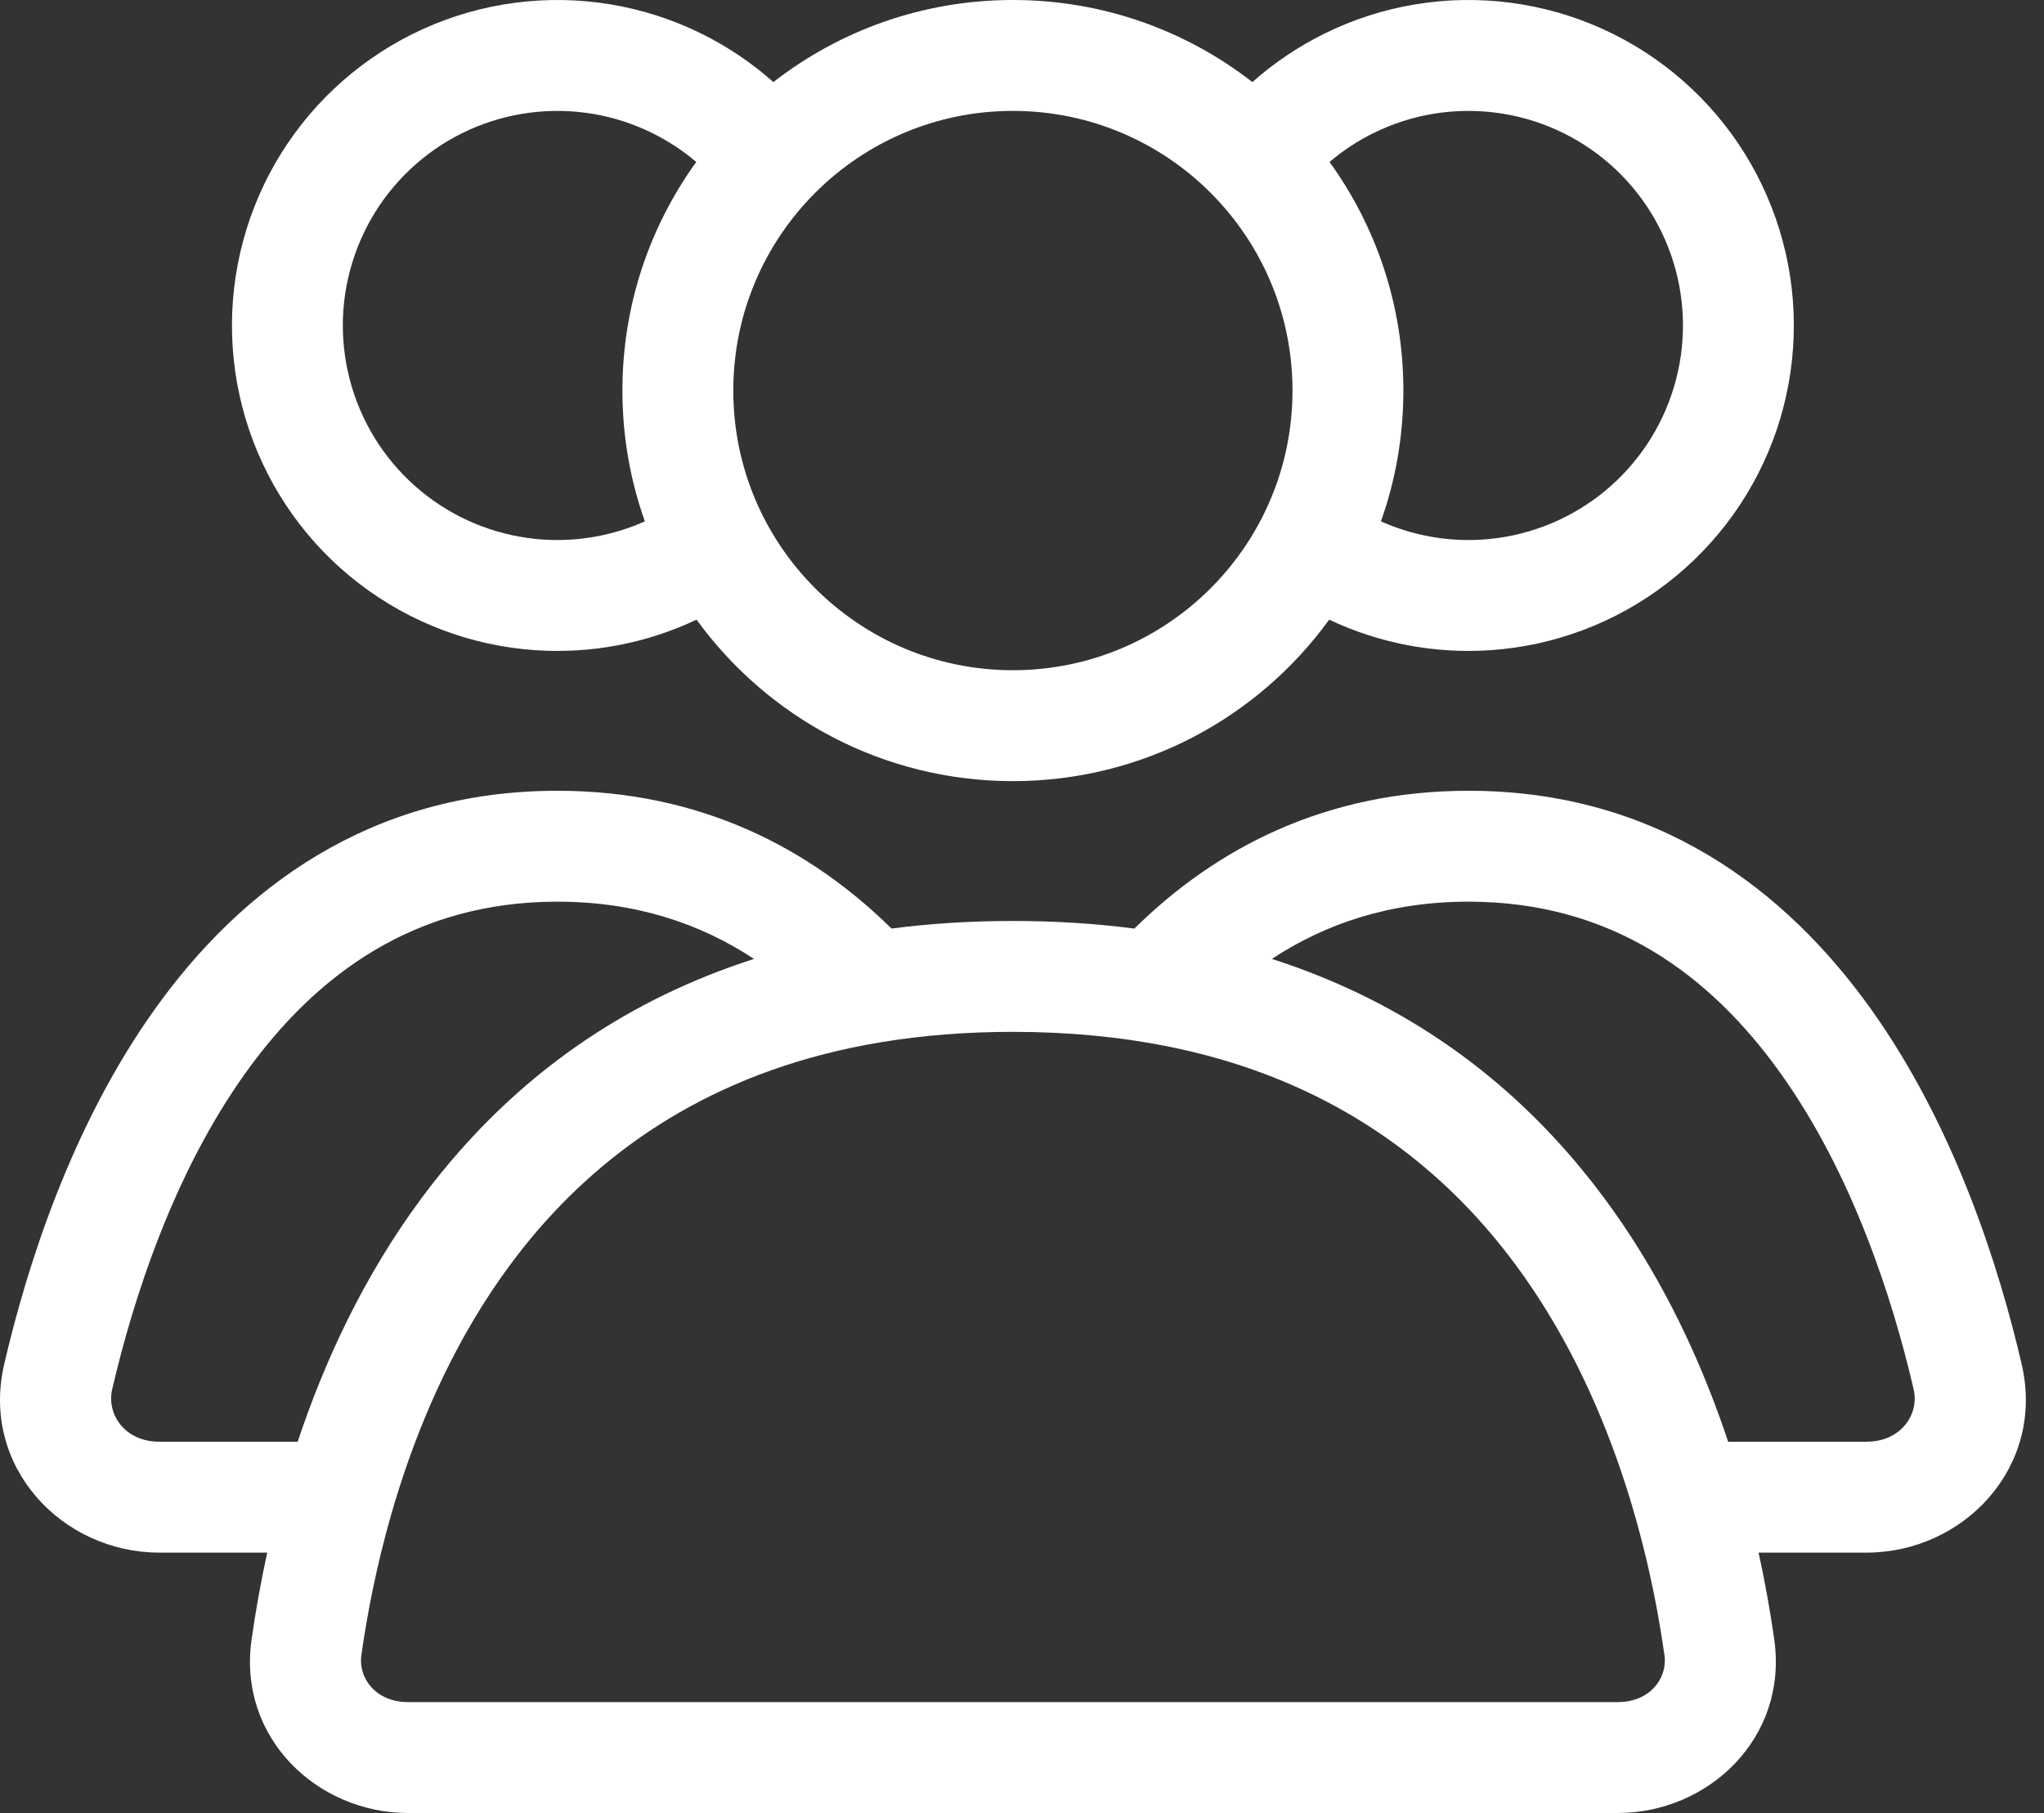 <svg width="53" height="47" viewBox="0 0 53 47" fill="none" xmlns="http://www.w3.org/2000/svg">
<rect x="0" y="0" width="53" height="47" fill="#333333" stroke="none"/>
<path fill-rule="evenodd" clip-rule="evenodd" d="M13.726 2.923C14.816 2.779 15.925 2.962 16.912 3.449C17.324 3.652 17.707 3.904 18.054 4.199C16.849 5.865 16.139 7.912 16.139 10.125C16.139 11.315 16.344 12.456 16.721 13.516C15.897 13.884 14.994 14.047 14.088 13.988C12.99 13.916 11.938 13.52 11.066 12.851C10.193 12.181 9.538 11.267 9.185 10.226C8.831 9.184 8.794 8.06 9.079 6.998C9.364 5.935 9.957 4.981 10.784 4.255C11.611 3.53 12.635 3.066 13.726 2.923ZM18.184 0.87C18.864 1.206 19.492 1.629 20.053 2.128C21.768 0.794 23.923 8.76329e-06 26.264 8.76329e-06C28.605 8.76329e-06 30.759 0.794 32.474 2.128C33.036 1.629 33.664 1.206 34.344 0.87C35.841 0.132 37.523 -0.146 39.177 0.072C40.832 0.29 42.385 0.994 43.639 2.094C44.894 3.194 45.794 4.642 46.226 6.254C46.658 7.866 46.602 9.569 46.066 11.15C45.529 12.73 44.536 14.116 43.212 15.131C41.889 16.147 40.293 16.748 38.628 16.857C37.192 16.951 35.759 16.676 34.465 16.064C32.626 18.6 29.637 20.25 26.264 20.25C22.89 20.25 19.902 18.6 18.062 16.064C16.768 16.676 15.336 16.951 13.9 16.857C12.235 16.748 10.639 16.147 9.315 15.131C7.991 14.116 6.998 12.73 6.462 11.15C5.926 9.569 5.87 7.866 6.302 6.254C6.734 4.642 7.634 3.194 8.889 2.094C10.143 0.994 11.696 0.29 13.351 0.072C15.005 -0.146 16.687 0.132 18.184 0.87ZM35.616 3.449C36.602 2.962 37.711 2.779 38.802 2.923C39.893 3.066 40.916 3.53 41.744 4.255C42.571 4.981 43.164 5.935 43.449 6.998C43.734 8.06 43.697 9.184 43.343 10.226C42.99 11.267 42.335 12.181 41.462 12.851C40.589 13.52 39.538 13.916 38.44 13.988C37.534 14.047 36.63 13.884 35.807 13.516C36.184 12.456 36.389 11.315 36.389 10.125C36.389 7.912 35.679 5.865 34.474 4.199C34.821 3.904 35.204 3.652 35.616 3.449ZM33.514 10.125C33.514 14.129 30.268 17.375 26.264 17.375C22.26 17.375 19.014 14.129 19.014 10.125C19.014 6.121 22.26 2.875 26.264 2.875C30.268 2.875 33.514 6.121 33.514 10.125ZM10.343 38.603C10.954 36.678 11.869 34.621 13.239 32.774C13.457 32.48 13.687 32.191 13.93 31.908C15.939 29.57 18.787 27.693 22.831 27.021L22.891 27.011C23.931 26.841 25.053 26.75 26.264 26.75C27.709 26.75 29.027 26.88 30.23 27.117C33.781 27.818 36.372 29.472 38.266 31.533C38.634 31.934 38.974 32.349 39.289 32.774C41.792 36.148 42.779 40.225 43.159 42.91C43.243 43.501 42.785 44.125 41.952 44.125H10.577C9.743 44.125 9.286 43.501 9.37 42.91C9.517 41.87 9.755 40.621 10.137 39.285L10.158 39.212C10.217 39.01 10.278 38.807 10.343 38.603ZM6.93 40.25H4.128C1.616 40.25 -0.511 38.031 0.109 35.365C0.694 32.849 1.841 29.2 4.024 26.149C6.235 23.058 9.579 20.5 14.452 20.5C18.154 20.5 20.993 21.982 23.117 24.072C24.109 23.943 25.157 23.875 26.264 23.875C27.372 23.875 28.42 23.943 29.413 24.073C31.536 21.982 34.375 20.5 38.078 20.5C42.95 20.5 46.295 23.058 48.506 26.149C50.688 29.2 51.836 32.849 52.421 35.365C53.041 38.031 50.913 40.25 48.401 40.25H45.599C45.78 41.074 45.911 41.836 46.006 42.506C46.367 45.058 44.294 47 41.952 47H10.577C8.235 47 6.161 45.058 6.523 42.506C6.618 41.836 6.749 41.074 6.93 40.25ZM11.921 29.837C11.57 30.235 11.24 30.643 10.93 31.061C9.424 33.092 8.407 35.308 7.719 37.375H4.128C3.239 37.375 2.758 36.664 2.909 36.016C3.458 33.655 4.498 30.427 6.362 27.821C8.198 25.255 10.757 23.375 14.452 23.375C16.476 23.375 18.15 23.937 19.551 24.859C16.259 25.915 13.783 27.725 11.921 29.837ZM41.598 31.061C42.941 32.871 43.895 34.828 44.574 36.696C44.657 36.924 44.735 37.151 44.81 37.375H48.401C49.291 37.375 49.771 36.664 49.62 36.016C49.071 33.655 48.031 30.427 46.167 27.821C44.332 25.255 41.772 23.375 38.078 23.375C36.053 23.375 34.379 23.937 32.979 24.859C36.522 25.996 39.121 28.007 41.026 30.328C41.224 30.569 41.415 30.813 41.598 31.061Z" fill="white"/>
</svg>
